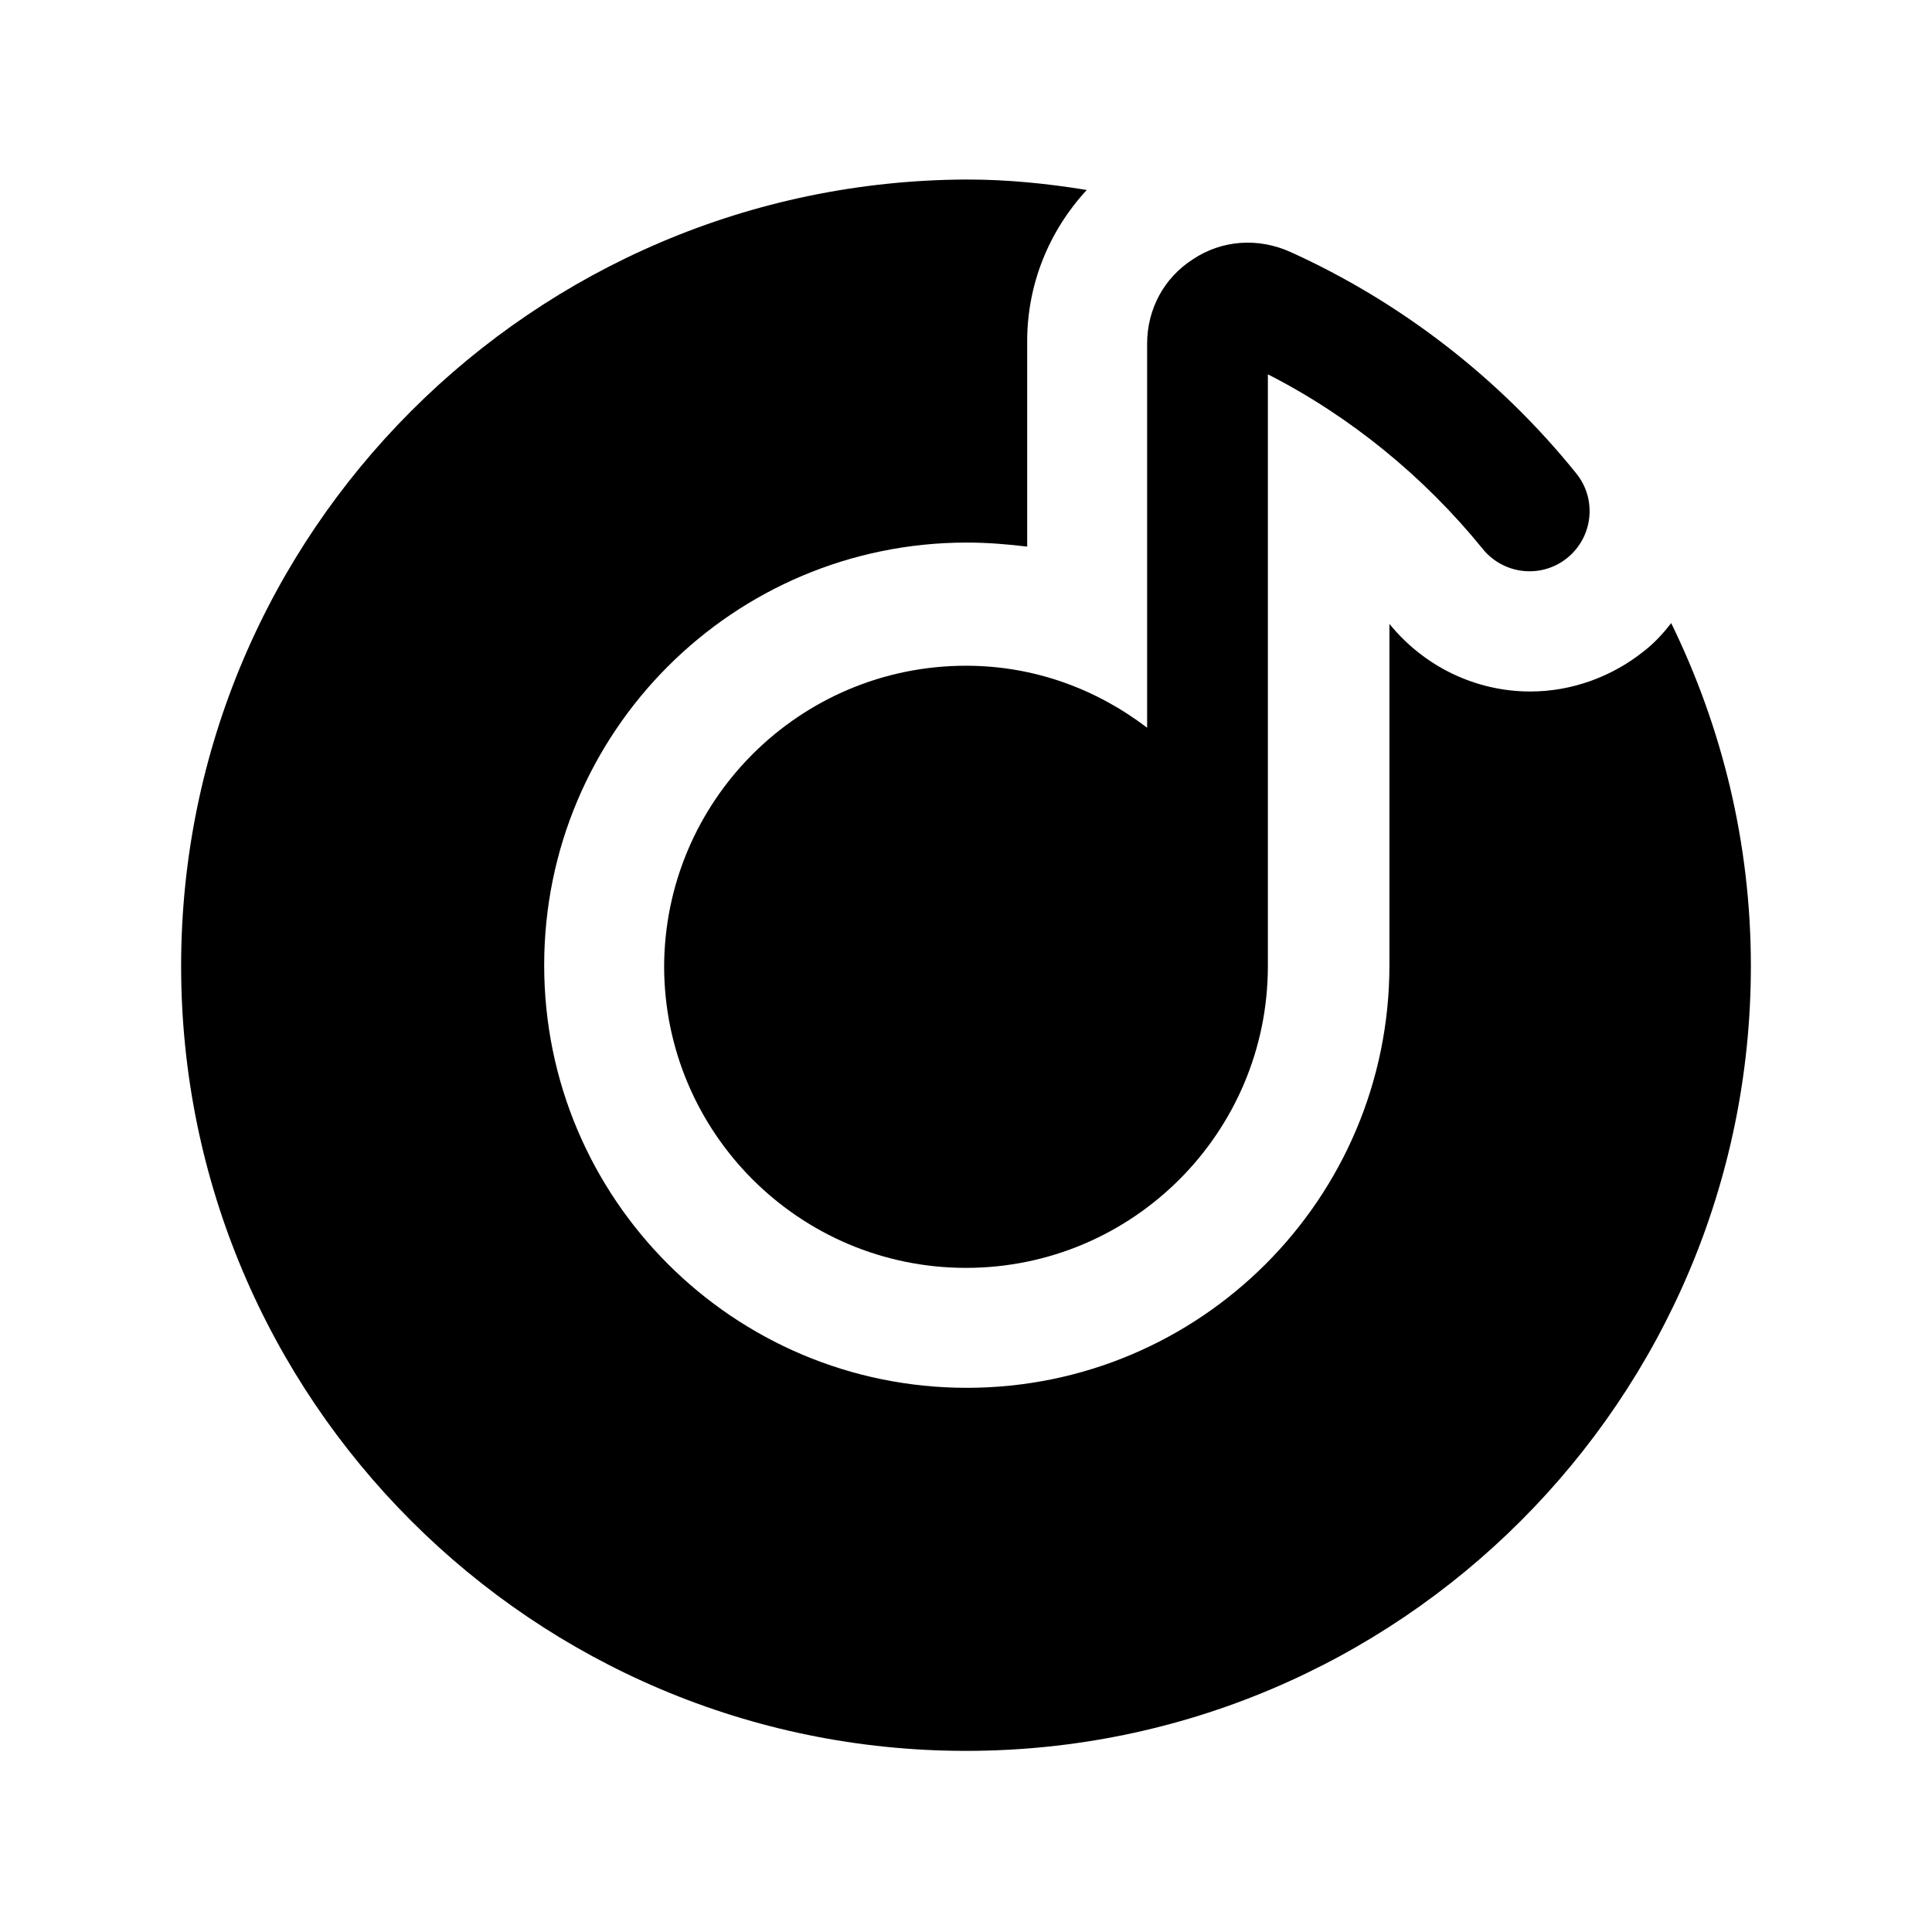 <svg width="24" height="24" viewBox="0 0 24 24" fill="none" xmlns="http://www.w3.org/2000/svg">
<path d="M8.25 12C8.25 14.07 9.93 15.75 12 15.75C14.07 15.75 15.75 14.07 15.75 12V4.65C16.77 5.17 17.69 5.92 18.42 6.82C18.68 7.14 19.15 7.19 19.47 6.93C19.79 6.67 19.84 6.2 19.58 5.88C18.63 4.7 17.4 3.75 16.03 3.13C15.63 2.95 15.18 2.98 14.82 3.22C14.46 3.45 14.25 3.84 14.25 4.27V9.04C13.62 8.56 12.85 8.27 12 8.27C9.93 8.27 8.25 9.95 8.25 12.02V12Z" fill="black"/>
<path d="M20.76 7.74C20.66 7.87 20.55 7.99 20.42 8.09C20.02 8.41 19.52 8.59 19.01 8.59C18.33 8.59 17.69 8.28 17.26 7.75V11.99C17.26 14.89 14.91 17.24 12.01 17.24C9.11 17.24 6.76 14.89 6.76 11.99C6.76 9.09 9.11 6.74 12.01 6.74C12.26 6.74 12.51 6.76 12.76 6.79V4.24C12.76 3.53 13.03 2.87 13.5 2.36C13.01 2.28 12.52 2.23 12.01 2.23C6.62 2.25 2.25 6.62 2.25 12C2.25 17.38 6.62 21.75 12 21.75C17.38 21.75 21.75 17.38 21.75 12C21.75 10.47 21.39 9.03 20.76 7.74Z" fill="black"/>
</svg>
